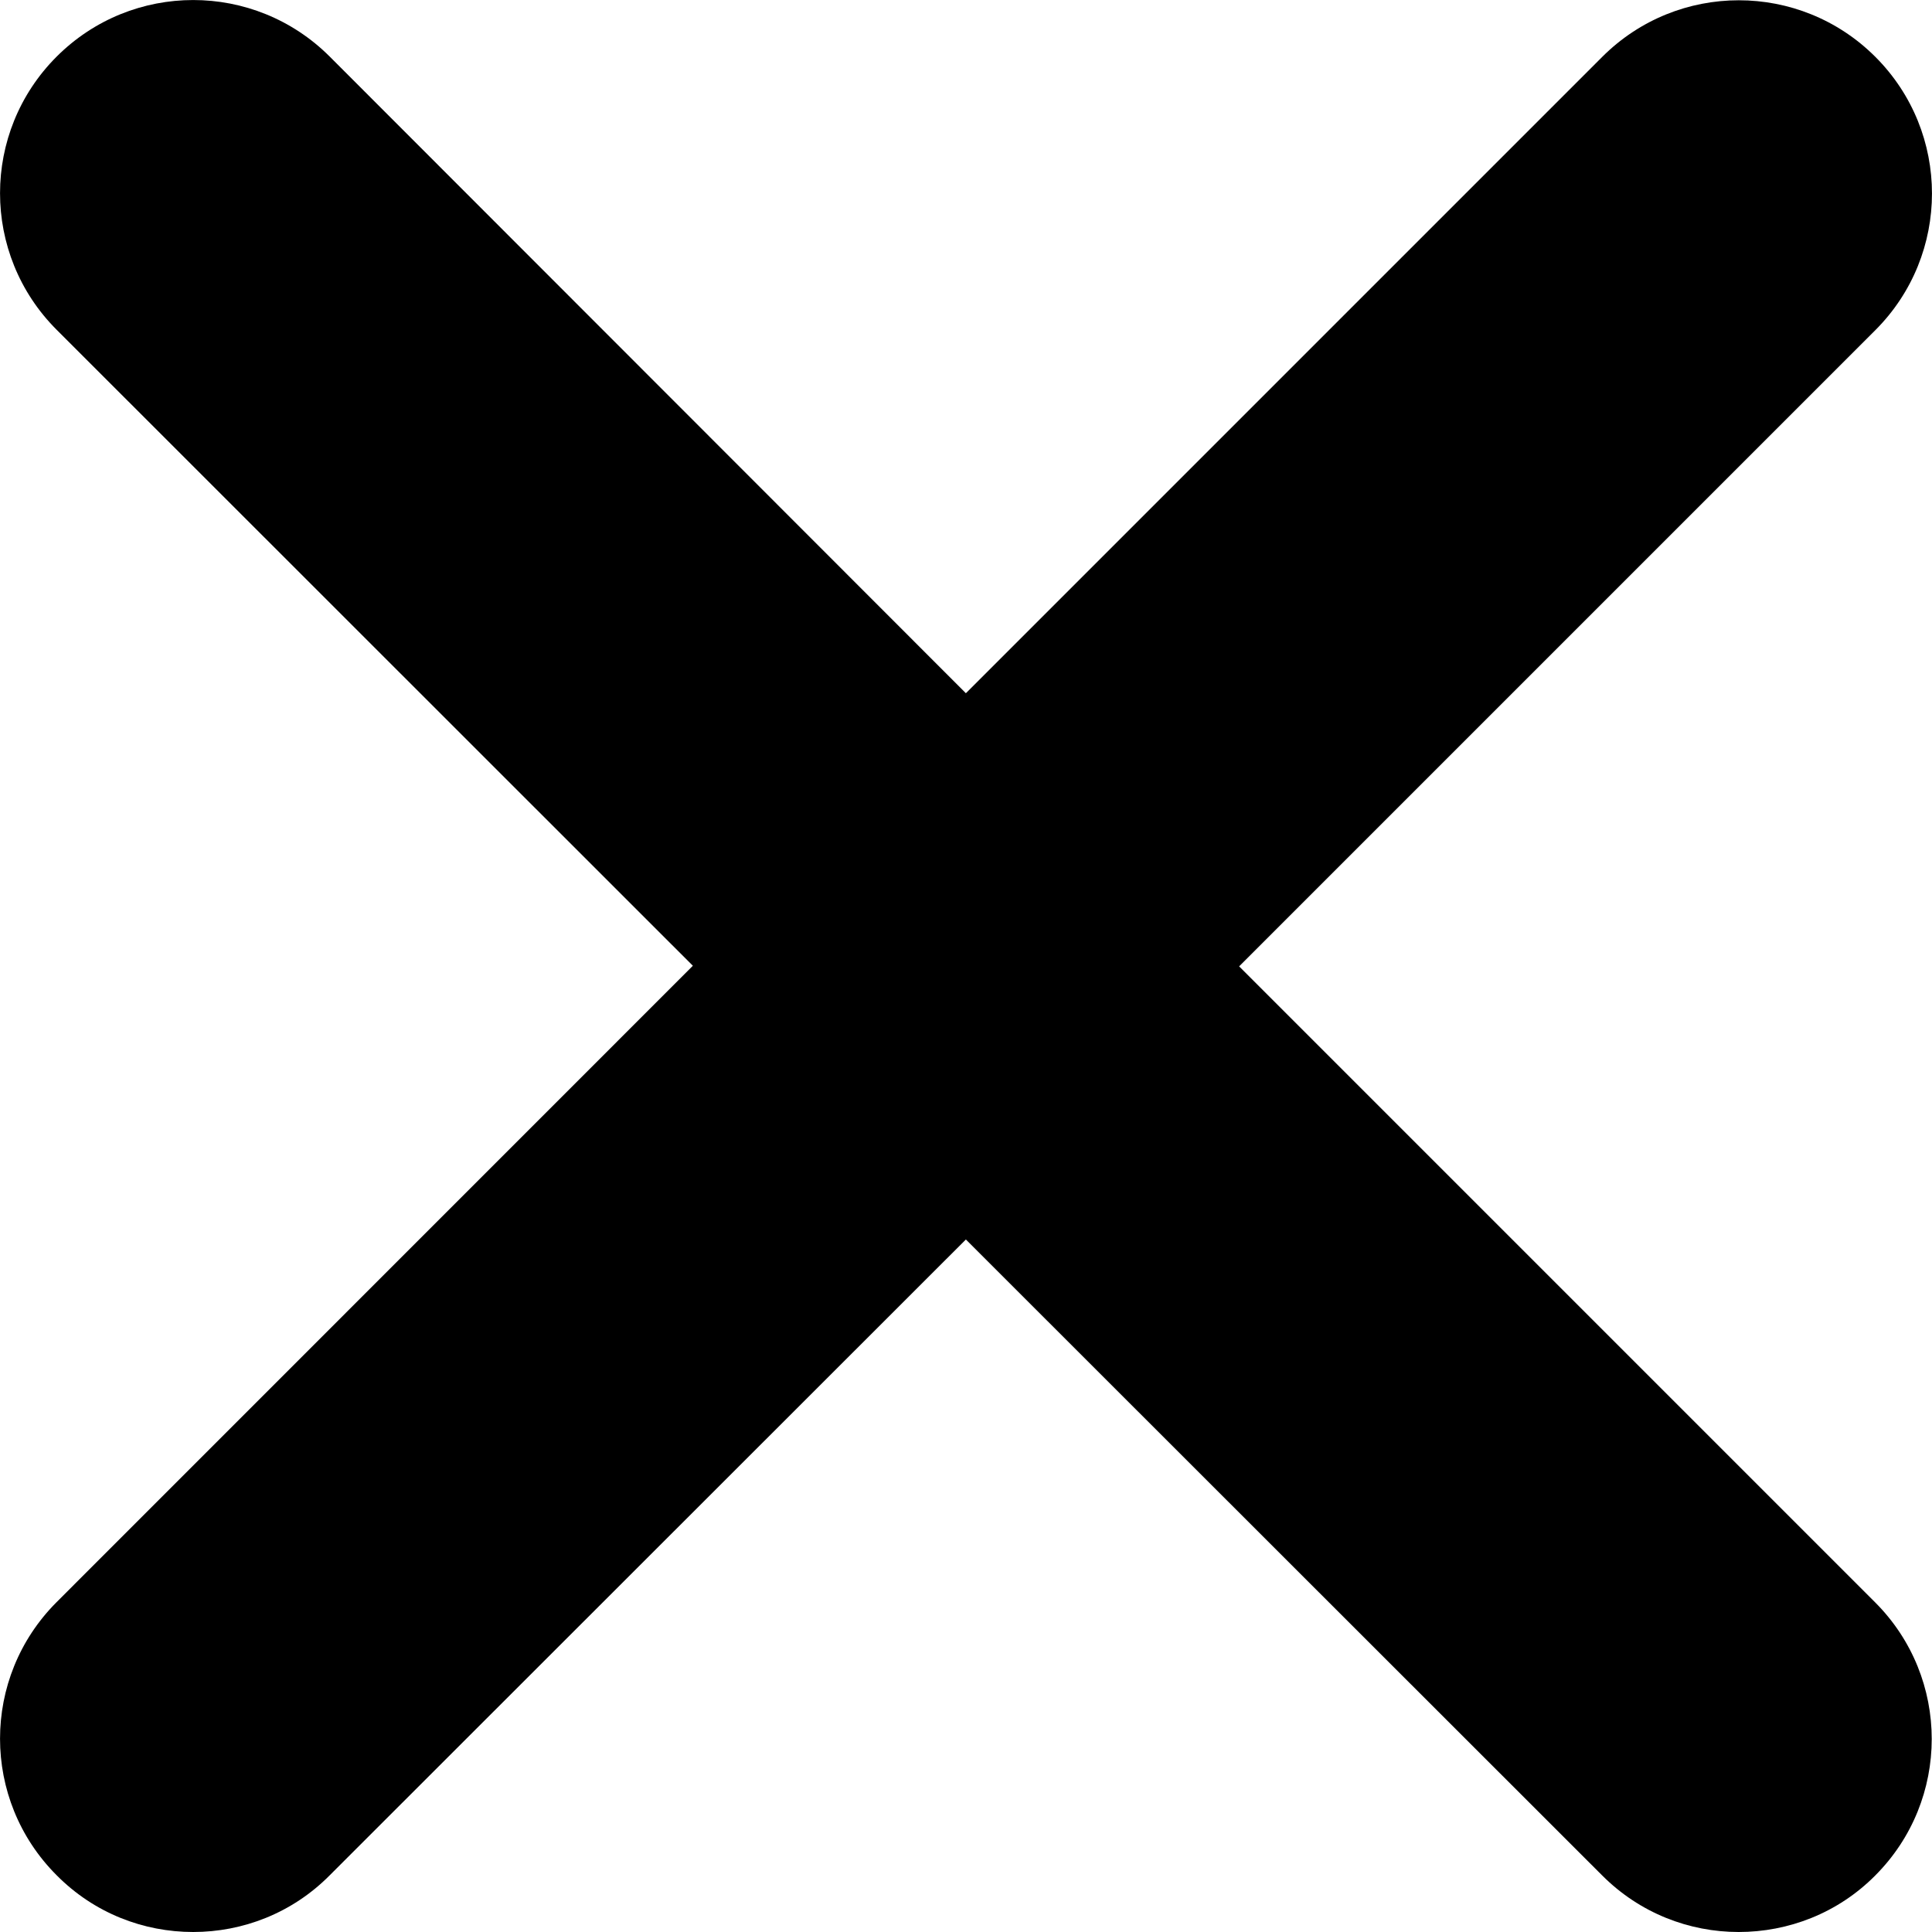 <svg width="16" height="16" viewBox="0 0 16 16" fill="none" xmlns="http://www.w3.org/2000/svg">
<path d="M15.529 13.27C16.154 13.895 16.154 14.908 15.529 15.533C15.219 15.845 14.809 16 14.399 16C13.989 16 13.58 15.844 13.268 15.531L7.999 10.265L2.731 15.53C2.419 15.845 2.009 16 1.6 16C1.19 16 0.781 15.845 0.469 15.53C-0.156 14.905 -0.156 13.893 0.469 13.268L5.738 7.998L0.469 2.731C-0.156 2.106 -0.156 1.094 0.469 0.469C1.094 -0.156 2.106 -0.156 2.731 0.469L7.999 5.741L13.269 0.471C13.894 -0.154 14.906 -0.154 15.531 0.471C16.156 1.096 16.156 2.109 15.531 2.734L10.262 8.003L15.529 13.27Z" fill="black"/>
</svg>
